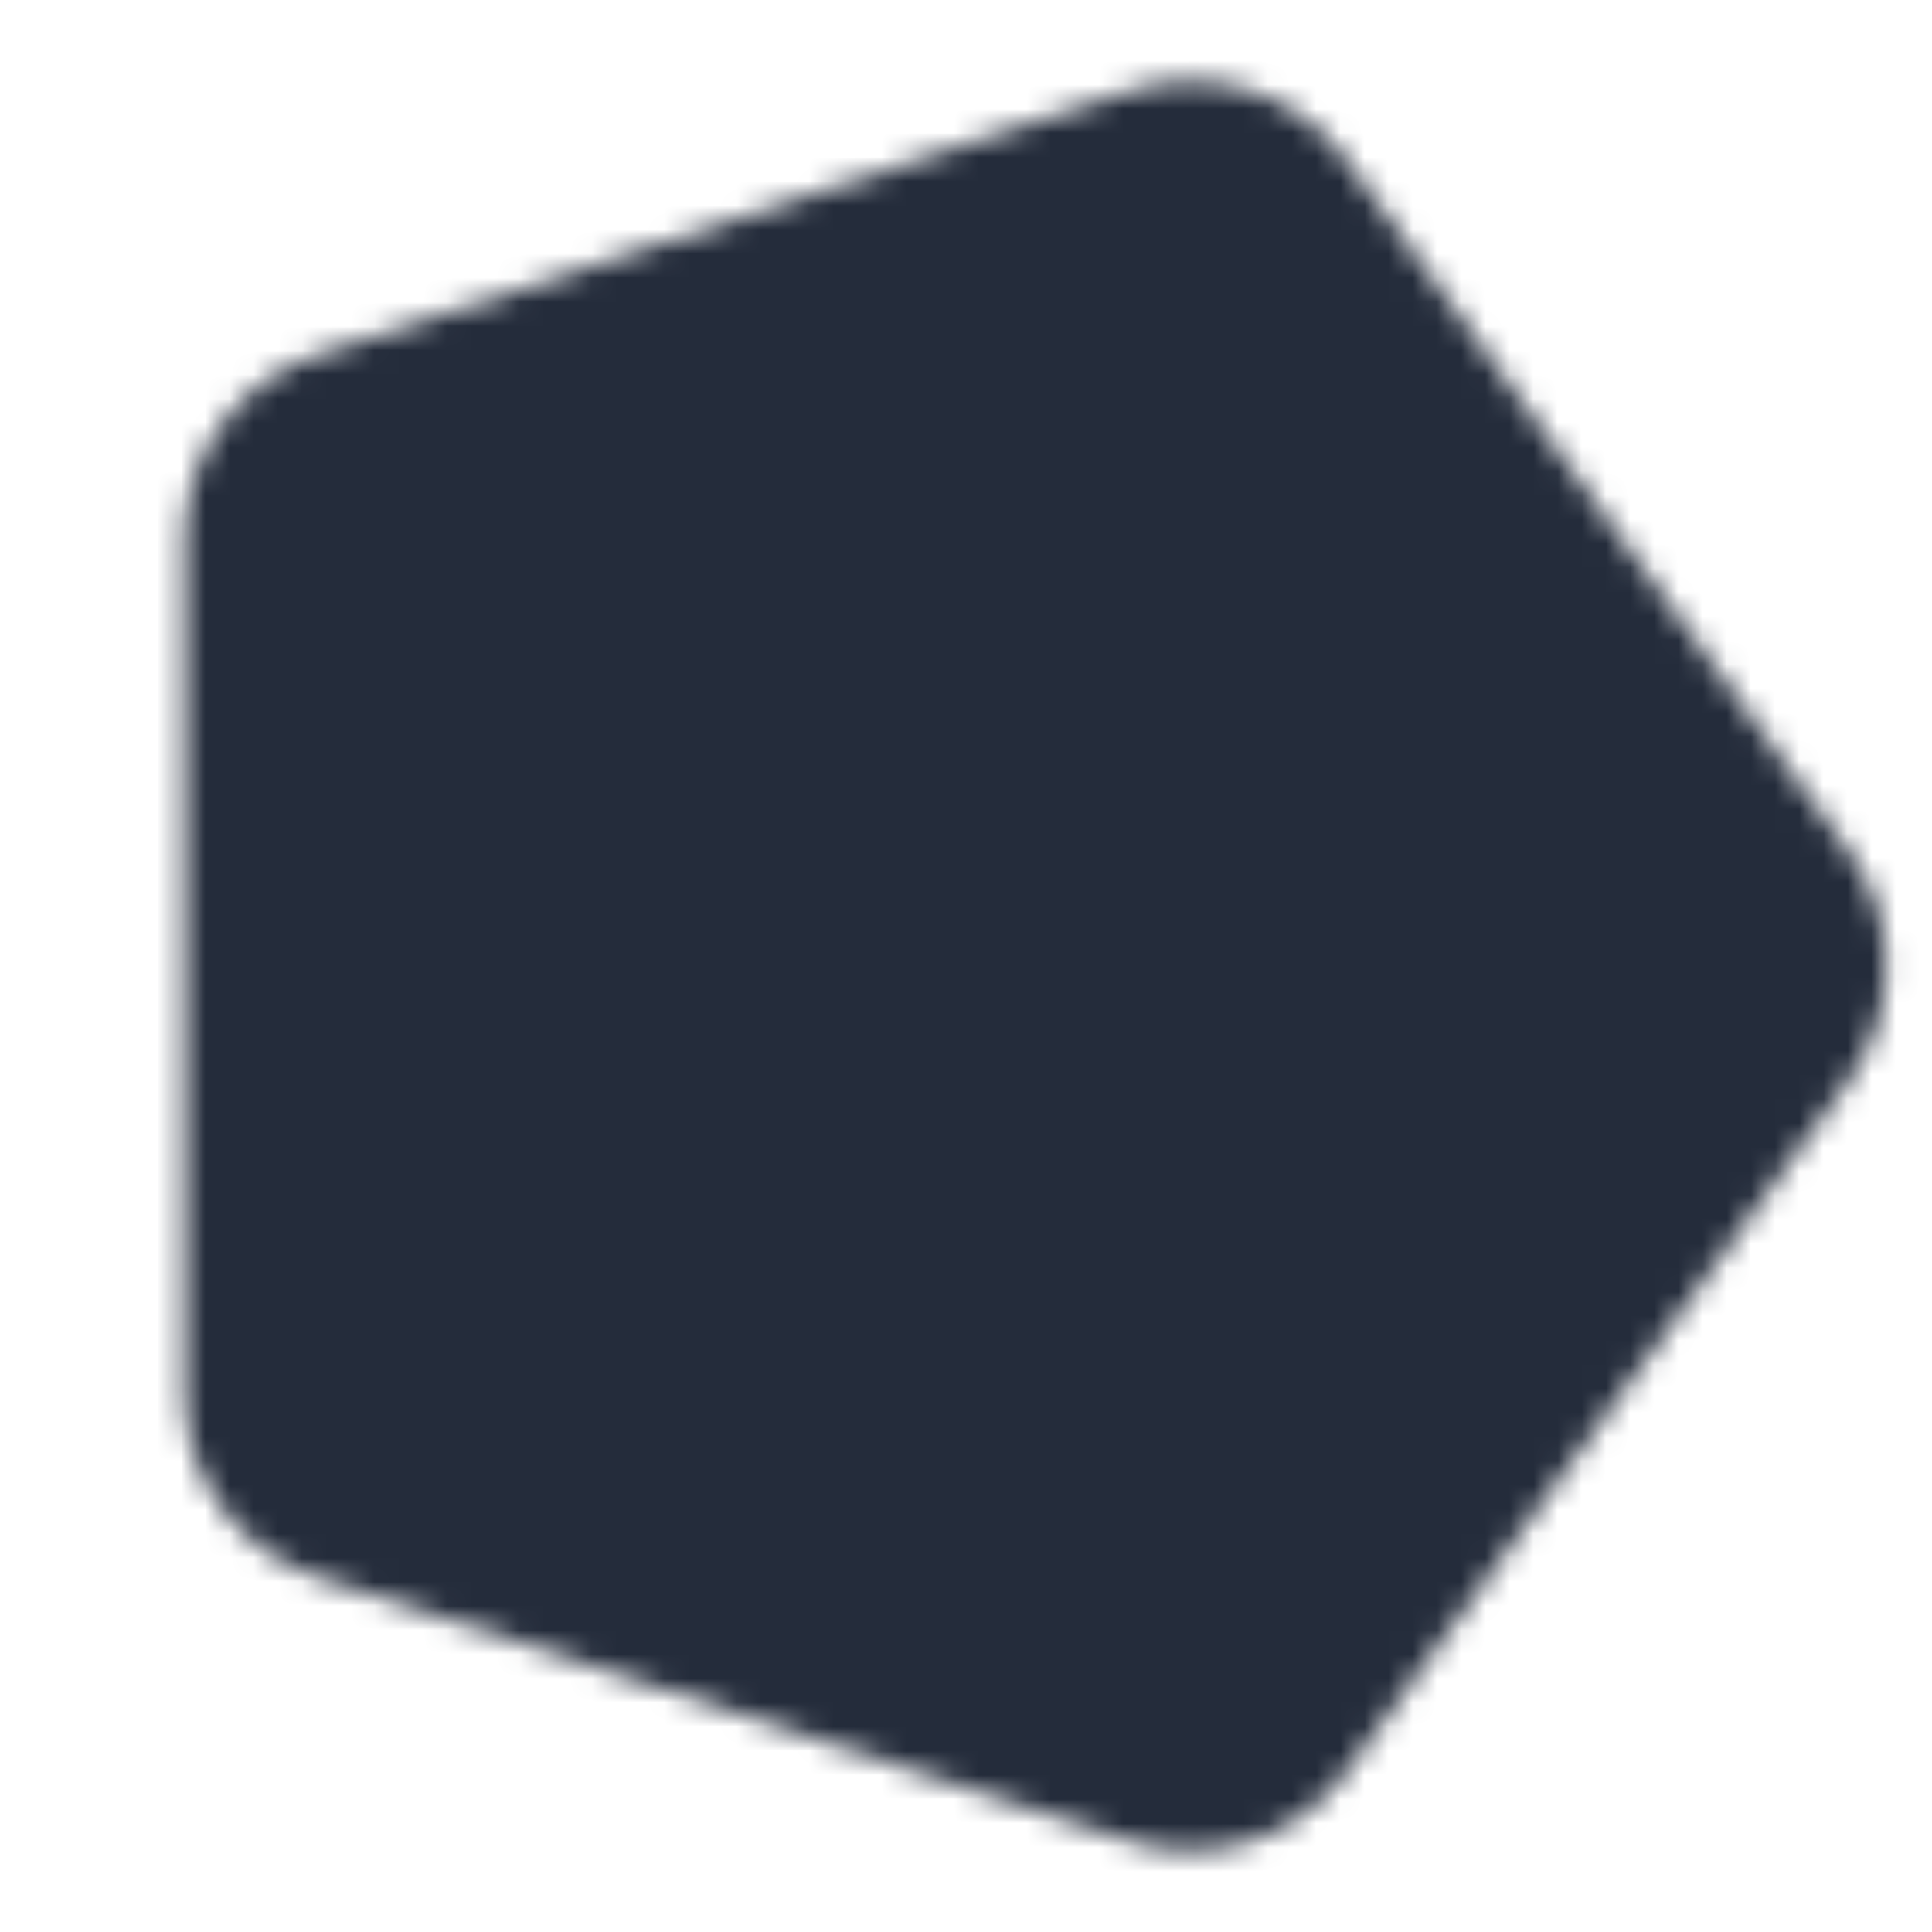 <svg width="80" height="80" viewBox="0 0 80 80" fill="none" xmlns="http://www.w3.org/2000/svg">
<mask id="mask0_3_71" style="mask-type:alpha" maskUnits="userSpaceOnUse" x="7" y="3" width="72" height="74">
<path d="M76.584 35.298C78.621 38.102 78.621 41.898 76.584 44.702L55.777 73.34C53.74 76.144 50.129 77.317 46.833 76.246L13.167 65.308C9.871 64.237 7.639 61.165 7.639 57.699V22.301C7.639 18.835 9.871 15.764 13.167 14.693L46.833 3.754C50.129 2.683 53.74 3.856 55.777 6.66L76.584 35.298Z" fill="#242C3B"/>
</mask>
<g mask="url(#mask0_3_71)">
<g filter="url(#filter0_d_3_71)">
<rect x="-50" y="-13" width="138" height="100" rx="39" fill="#242C3B"/>
</g>
</g>
<defs>
<filter id="filter0_d_3_71" x="-100" y="-58" width="238" height="200" filterUnits="userSpaceOnUse" color-interpolation-filters="sRGB">
<feFlood flood-opacity="0" result="BackgroundImageFix"/>
<feColorMatrix in="SourceAlpha" type="matrix" values="0 0 0 0 0 0 0 0 0 0 0 0 0 0 0 0 0 0 127 0" result="hardAlpha"/>
<feOffset dy="5"/>
<feGaussianBlur stdDeviation="25"/>
<feComposite in2="hardAlpha" operator="out"/>
<feColorMatrix type="matrix" values="0 0 0 0 0.216 0 0 0 0 0.714 0 0 0 0 0.914 0 0 0 1 0"/>
<feBlend mode="normal" in2="BackgroundImageFix" result="effect1_dropShadow_3_71"/>
<feBlend mode="normal" in="SourceGraphic" in2="effect1_dropShadow_3_71" result="shape"/>
</filter>
</defs>
</svg>
